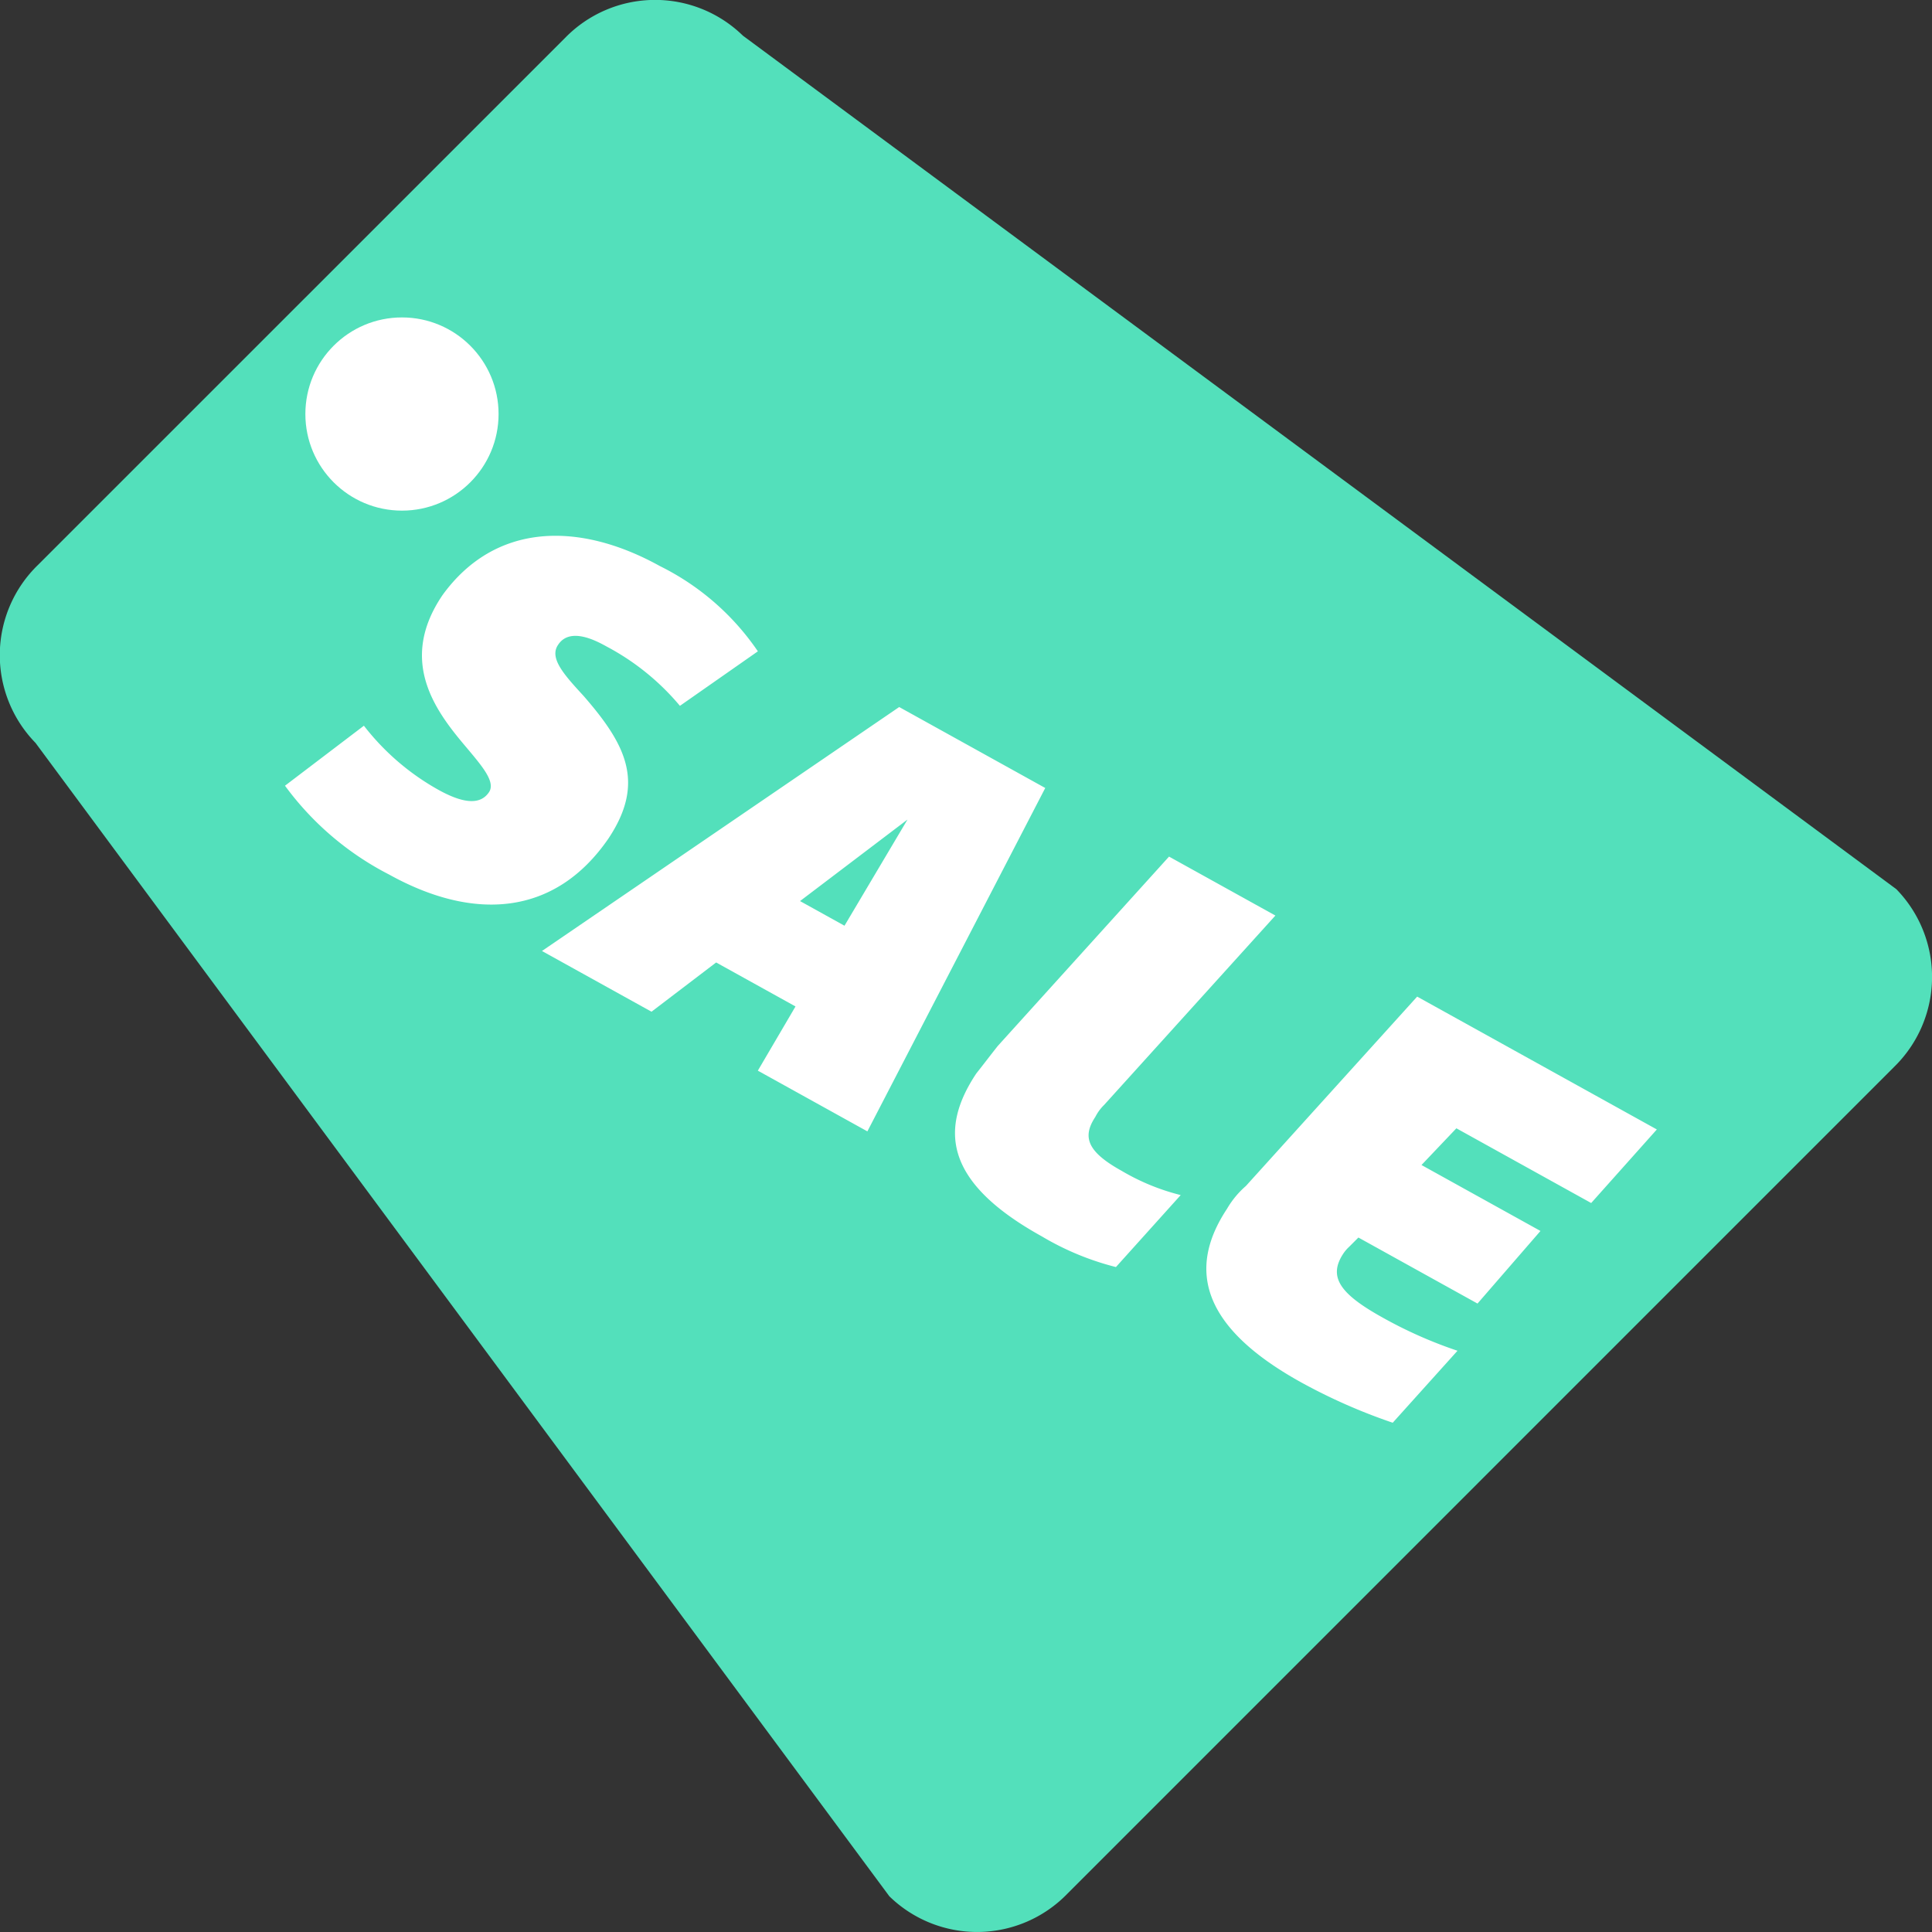 <svg xmlns="http://www.w3.org/2000/svg" width="50" height="50" viewBox="0 0 50 50">
  <rect x="0" y="0" width="50" height="50" fill="#333333" stroke="none"/>
  <g id="sale" transform="translate(-4637.144 -979.833)">
    <g id="组_4382" data-name="组 4382" transform="translate(4637.144 979.832)">
      <path id="路径_4876" data-name="路径 4876" d="M29,43.378a3.252,3.252,0,0,0-.058,4.6L51.039,77.827a3.252,3.252,0,0,0,4.6-.058L77.042,56.364a3.252,3.252,0,0,0,.058-4.6L47.248,29.674a3.252,3.252,0,0,0-4.6.058L29,43.378Z" transform="translate(-28.023 -28.751)" fill="#53e0bb"/>
      <path id="路径_4875" data-name="路径 4875" d="M5.54,2.488c-.282,0-1.08,0-1.127.563-.047.423.516.61,1.221.845C7.183,4.46,8.122,5.07,7.981,6.807c-.235,2.441-2.019,3.568-4.507,3.568A7.68,7.68,0,0,1,0,9.671L1.033,7.324a6.35,6.35,0,0,0,2.488.516c.657,0,1.127-.141,1.174-.563.047-.329-.469-.516-1.08-.751C2.488,6.1.986,5.446,1.174,3.38,1.455,1.08,3.333,0,5.728,0A6.606,6.606,0,0,1,9.014.7L7.934,2.911A6.338,6.338,0,0,0,5.54,2.488Zm2.347,7.7,5.023-10H17.23l.282,10H14.272l.047-1.925H11.972l-.845,1.925ZM13.1,5.822h1.315l.094-3.192ZM24.037.188l-1.5,6.432A1.167,1.167,0,0,0,22.488,7c-.047.61.235.892,1.268.892A5.713,5.713,0,0,0,25.4,7.7l-.563,2.441a7.187,7.187,0,0,1-2.066.235c-2.864,0-3.662-1.127-3.521-2.864.047-.282.094-.61.141-.892l1.5-6.432h3.146Zm9.437,6.244H29.953l-.094.329A.955.955,0,0,0,29.812,7c-.047.7.423.939,1.69.939a11.339,11.339,0,0,0,2.113-.188l-.563,2.441a14.714,14.714,0,0,1-2.582.235c-3.052,0-3.991-1.221-3.85-3a2.335,2.335,0,0,1,.141-.751l1.5-6.432h7.089l-.563,2.488H30.8l-.329,1.268H33.99l-.516,2.441Z" transform="matrix(0.875, 0.485, -0.485, 0.875, 12.066, 11.873)" fill="#fff"/>
      <circle id="椭圆_450" data-name="椭圆 450" cx="2.5" cy="2.5" r="2.5" transform="translate(7.903 8.216)" fill="#fff"/>
    </g>
  </g>
</svg>
